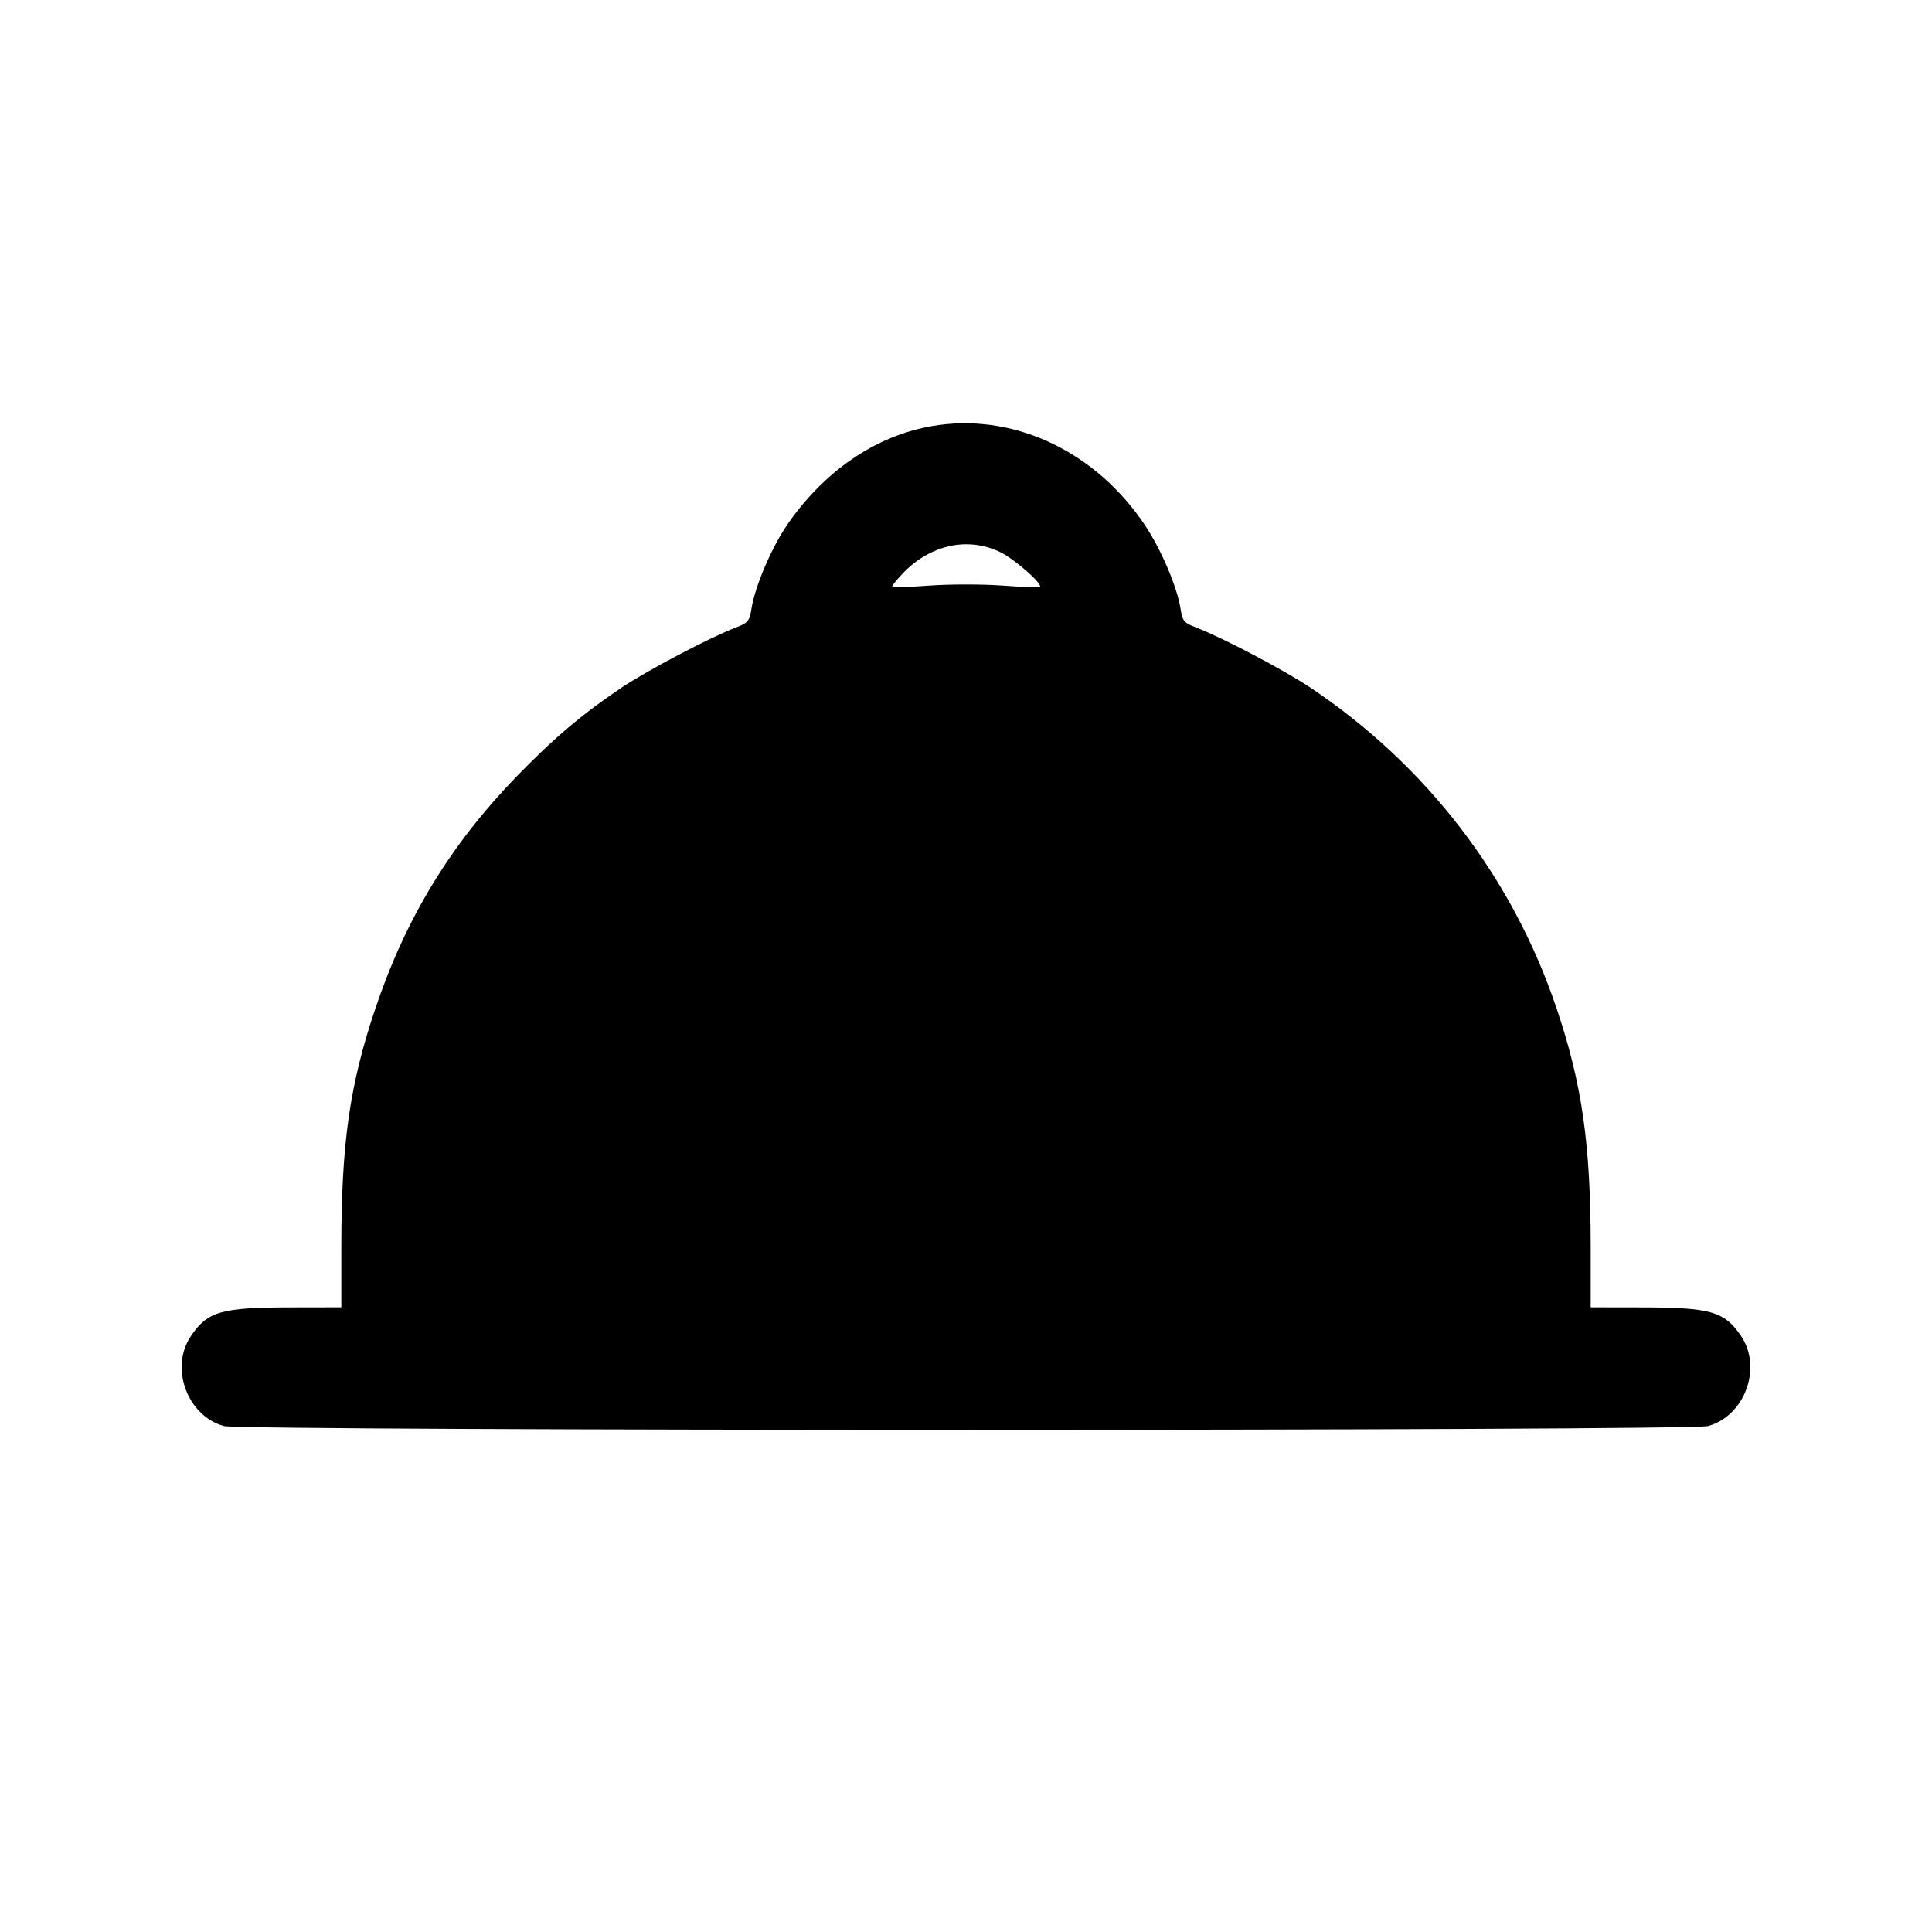 <svg fill="none" xmlns="http://www.w3.org/2000/svg" viewBox="0 0 24 24"><path d="M11.660 5.280 C 10.937 5.380,10.277 5.810,9.795 6.495 C 9.593 6.783,9.381 7.273,9.335 7.561 C 9.311 7.714,9.292 7.737,9.144 7.794 C 8.815 7.920,8.051 8.322,7.720 8.543 C 7.237 8.867,6.879 9.170,6.418 9.645 C 5.599 10.489,5.042 11.403,4.664 12.525 C 4.344 13.473,4.240 14.202,4.240 15.490 L 4.240 16.240 3.610 16.241 C 2.749 16.242,2.580 16.290,2.373 16.595 C 2.105 16.988,2.324 17.588,2.781 17.715 C 3.007 17.778,20.993 17.778,21.219 17.715 C 21.676 17.588,21.895 16.988,21.627 16.595 C 21.420 16.290,21.251 16.242,20.390 16.241 L 19.760 16.240 19.760 15.487 C 19.760 14.214,19.653 13.464,19.336 12.525 C 18.787 10.897,17.721 9.508,16.280 8.543 C 15.949 8.322,15.185 7.920,14.856 7.794 C 14.708 7.737,14.689 7.715,14.665 7.560 C 14.621 7.288,14.427 6.832,14.227 6.530 C 13.626 5.627,12.638 5.146,11.660 5.280 M12.420 6.856 C 12.600 6.941,12.961 7.258,12.917 7.293 C 12.908 7.300,12.697 7.292,12.450 7.274 C 12.203 7.256,11.797 7.256,11.550 7.274 C 11.303 7.292,11.092 7.300,11.083 7.293 C 11.073 7.285,11.136 7.205,11.223 7.114 C 11.437 6.891,11.723 6.761,12.000 6.761 C 12.149 6.761,12.285 6.792,12.420 6.856 " stroke="none" fill-rule="evenodd" fill="currentColor"/></svg>